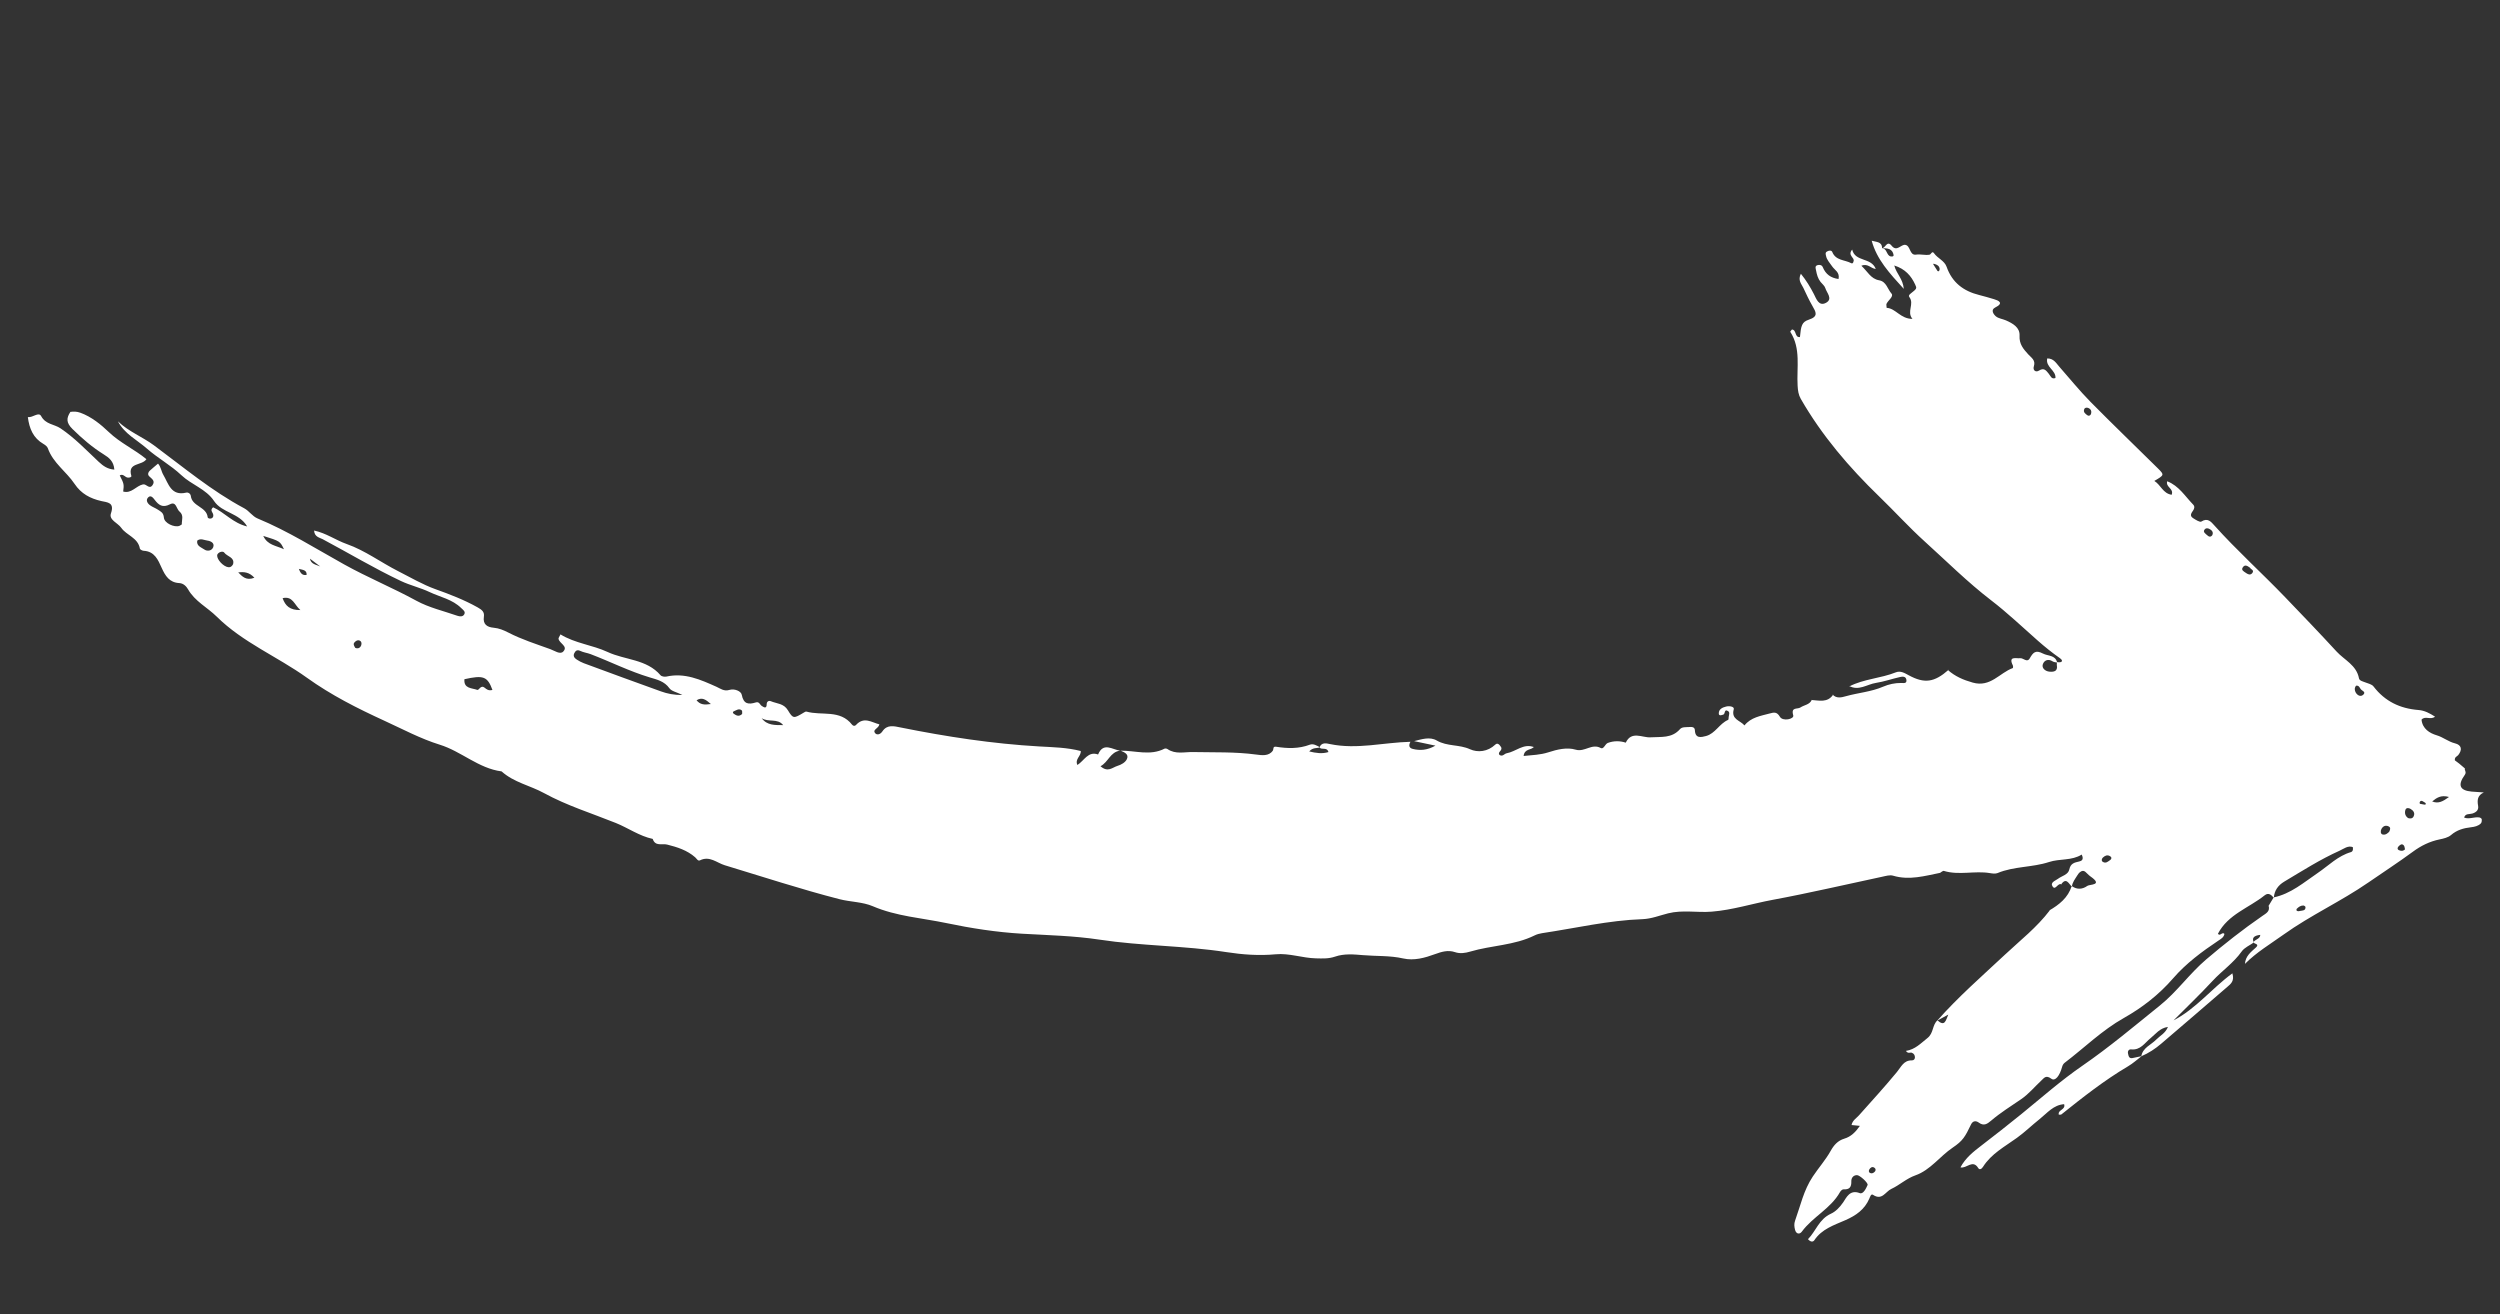 <svg width="156" height="82" viewBox="0 0 156 82" fill="none" xmlns="http://www.w3.org/2000/svg">
<rect x="0" y="0" width="156" height="82" fill="#333333" stroke="none"/>
<g clip-path="url(#clip0_121_1105)">
<path fill-rule="evenodd" clip-rule="evenodd" d="M151.091 50.173C151.005 50.176 150.959 50.131 150.993 50.054C151.047 49.931 151.144 49.97 151.223 50.026C151.286 50.07 151.411 50.101 151.352 50.201C151.333 50.232 151.181 50.184 151.091 50.173ZM117.006 73.09C116.922 73.19 116.818 73.253 116.691 73.191C116.593 73.143 116.603 73.037 116.652 72.962C116.721 72.858 116.82 72.778 116.952 72.859C117.036 72.91 117.066 72.996 117.006 73.091M22.171 40.429C22.106 40.325 22.025 40.199 22.11 40.096C22.201 39.983 22.364 39.89 22.499 40.01C22.589 40.09 22.568 40.251 22.496 40.352C22.422 40.455 22.299 40.485 22.171 40.429ZM18.651 35.499C18.922 35.564 19.149 35.577 19.134 35.873C18.906 35.916 18.761 35.821 18.651 35.499ZM120.993 16.924C120.957 16.921 120.915 16.929 120.905 16.916C120.82 16.788 120.745 16.652 120.658 16.526C120.608 16.455 120.622 16.445 120.723 16.474C120.882 16.52 121.016 16.594 121.034 16.779C121.039 16.826 121.007 16.877 120.992 16.925M44.359 43.932C43.942 43.993 43.69 43.972 43.465 43.697C43.803 43.491 44.025 43.636 44.359 43.932ZM19.34 34.861C19.553 35.022 19.766 35.183 19.98 35.345C19.718 35.231 19.404 35.208 19.34 34.861ZM150.072 52.999C149.945 53.124 149.81 53.101 149.695 53.052C149.581 53.003 149.594 52.889 149.669 52.815C149.756 52.73 149.87 52.613 149.994 52.75C150.049 52.811 150.05 52.921 150.072 52.998M130.477 25.84C130.423 25.941 130.337 25.975 130.248 25.91C130.123 25.819 129.979 25.714 130.058 25.53C130.099 25.432 130.213 25.419 130.307 25.457C130.478 25.529 130.531 25.663 130.478 25.84M143.295 56.794C143.302 56.766 143.299 56.728 143.316 56.711C143.43 56.596 143.561 56.502 143.728 56.503C143.776 56.503 143.861 56.564 143.863 56.601C143.875 56.83 143.682 56.813 143.537 56.84C143.457 56.854 143.359 56.897 143.295 56.794ZM131.699 53.646C131.552 53.753 131.399 53.915 131.195 53.765C131.119 53.709 131.146 53.581 131.219 53.514C131.341 53.401 131.485 53.323 131.654 53.418C131.743 53.467 131.796 53.541 131.698 53.647M46.309 44.552C46.107 44.745 45.942 44.646 45.786 44.538C45.719 44.492 45.719 44.415 45.779 44.391C45.941 44.326 46.107 44.183 46.284 44.325C46.33 44.361 46.303 44.486 46.309 44.552ZM138.05 33.392C137.933 33.547 137.821 33.485 137.719 33.39C137.625 33.304 137.471 33.207 137.544 33.078C137.646 32.899 137.822 32.964 137.961 33.064C138.078 33.148 138.108 33.266 138.05 33.392ZM147.017 42.788C147.19 42.757 147.237 42.898 147.304 42.995C147.379 43.105 147.655 43.17 147.472 43.346C147.309 43.502 147.104 43.398 146.998 43.215C146.921 43.082 146.909 42.922 147.018 42.788M140.407 35.431C140.434 35.526 140.699 35.572 140.536 35.767C140.41 35.919 140.25 35.827 140.122 35.734C140.002 35.649 139.818 35.567 139.967 35.379C140.097 35.214 140.242 35.314 140.407 35.431ZM149.087 51.898C149.01 51.982 148.859 52.127 148.662 52.069C148.539 52.032 148.541 51.84 148.6 51.731C148.699 51.547 148.869 51.465 149.072 51.578C149.16 51.628 149.176 51.727 149.088 51.898M150.269 51.049C150.081 50.925 150.04 50.731 150.096 50.542C150.142 50.39 150.303 50.406 150.419 50.475C150.597 50.58 150.715 50.737 150.605 50.951C150.538 51.081 150.404 51.093 150.269 51.049ZM14.865 35.719C15.222 35.673 15.553 35.698 15.874 36.051C15.362 36.251 15.117 35.973 14.865 35.719ZM151.768 50.01C152.032 49.794 152.307 49.585 152.818 49.732C152.43 50.014 152.152 50.167 151.768 50.01ZM48.869 45.247C48.371 45.246 47.861 45.276 47.526 44.81C47.938 45.093 48.516 44.798 48.869 45.247ZM17.635 37.325C18.276 37.179 18.352 37.731 18.744 38.068C18.09 38.079 17.803 37.806 17.635 37.325ZM16.427 33.44C17.471 33.767 17.478 33.771 17.719 34.273C17.22 34.038 16.695 34.023 16.427 33.44ZM12.308 33.736C12.517 33.568 12.735 33.705 12.935 33.731C13.147 33.76 13.41 33.881 13.302 34.151C13.214 34.367 12.942 34.426 12.738 34.281C12.553 34.149 12.253 34.073 12.306 33.737M14.544 35.205C14.441 35.4 14.305 35.433 14.132 35.364C13.788 35.228 13.452 34.764 13.577 34.577C13.678 34.424 13.921 34.379 13.993 34.482C14.17 34.732 14.659 34.768 14.544 35.205ZM30.728 43.052C30.48 43.119 30.362 43.011 30.238 42.91C30.002 42.717 29.885 43.088 29.783 43.05C29.453 42.925 28.926 42.983 28.98 42.383C30.165 42.117 30.42 42.21 30.728 43.052ZM11.345 32.723C11.289 32.756 11.243 32.796 11.192 32.815C10.882 32.928 10.254 32.651 10.226 32.296C10.202 31.991 10.032 31.922 9.857 31.806C9.697 31.7 9.506 31.637 9.353 31.522C9.191 31.399 9.081 31.198 9.251 31.032C9.408 30.878 9.553 31.058 9.642 31.176C9.897 31.515 10.142 31.707 10.605 31.469C11.001 31.264 11.004 31.758 11.2 31.919C11.486 32.155 11.334 32.451 11.345 32.723ZM42.577 43.362C42.052 43.377 41.64 43.284 41.247 43.144C39.634 42.568 38.029 41.974 36.422 41.382C36.271 41.327 36.128 41.245 35.992 41.158C35.851 41.069 35.744 40.944 35.836 40.759C35.916 40.601 36.013 40.524 36.214 40.619C36.413 40.714 36.644 40.739 36.853 40.818C38.085 41.289 39.27 41.886 40.537 42.268C41.002 42.408 41.456 42.507 41.773 42.949C41.904 43.132 42.216 43.186 42.577 43.363M127.905 56.809C127.105 57.865 126.066 58.675 125.108 59.572C123.67 60.917 122.184 62.212 120.88 63.69C121.091 63.574 121.297 63.462 121.575 63.31C121.412 63.675 121.365 64.085 120.896 63.671C120.565 63.962 120.667 64.464 120.275 64.773C119.86 65.1 119.505 65.489 118.93 65.576C119.063 65.775 119.195 65.651 119.299 65.692C119.436 65.745 119.496 65.858 119.491 65.992C119.486 66.092 119.414 66.171 119.3 66.168C118.787 66.158 118.634 66.573 118.366 66.896C117.606 67.817 116.799 68.701 116.003 69.593C115.834 69.782 115.594 69.913 115.536 70.202C115.689 70.218 115.836 70.232 116.058 70.254C115.782 70.648 115.497 70.93 115.083 71.053C114.679 71.174 114.431 71.46 114.238 71.807C113.92 72.379 113.479 72.872 113.12 73.413C112.542 74.281 112.349 75.24 112.013 76.169C111.941 76.368 111.962 76.553 112.011 76.741C112.081 77.011 112.298 77.039 112.434 76.855C113.118 75.924 114.239 75.418 114.816 74.386C114.858 74.31 114.961 74.211 115.03 74.215C115.403 74.237 115.535 74.083 115.523 73.709C115.517 73.524 115.629 73.329 115.878 73.328C116.05 73.328 116.591 73.82 116.537 73.945C116.439 74.171 116.26 74.534 116.049 74.451C115.42 74.207 115.211 74.743 115.009 75.034C114.795 75.343 114.54 75.605 114.252 75.735C113.501 76.076 113.313 76.828 112.818 77.325C113.005 77.536 113.15 77.488 113.217 77.387C113.679 76.692 114.444 76.448 115.141 76.143C115.816 75.849 116.355 75.472 116.647 74.789C116.696 74.675 116.753 74.475 116.876 74.557C117.439 74.934 117.646 74.362 118.016 74.19C118.542 73.947 118.955 73.54 119.526 73.34C120.454 73.014 121.045 72.154 121.852 71.609C122.481 71.185 122.619 70.943 122.993 70.164C123.109 69.923 123.308 69.927 123.474 70.049C123.785 70.279 123.994 70.143 124.236 69.937C124.827 69.431 125.488 69.022 126.129 68.583C126.595 68.263 126.968 67.807 127.386 67.418C127.563 67.253 127.669 67.068 128.005 67.314C128.243 67.488 128.522 67.144 128.681 66.555C128.705 66.469 128.762 66.372 128.832 66.32C130.063 65.385 131.163 64.29 132.533 63.52C133.68 62.874 134.728 62.058 135.605 61.045C136.414 60.112 137.4 59.382 138.422 58.698C138.583 58.591 138.761 58.497 138.805 58.278C138.674 58.114 138.525 58.459 138.399 58.266C139.03 57.052 140.335 56.655 141.318 55.866C141.556 55.676 141.735 55.844 141.887 56.028C141.914 55.568 142.159 55.24 142.538 55.013C143.67 54.338 144.783 53.626 145.988 53.085C146.24 52.972 146.513 52.742 146.816 52.86C146.852 53.044 146.792 53.145 146.707 53.169C145.885 53.404 145.305 54.014 144.626 54.474C143.759 55.063 142.949 55.774 141.877 55.998C141.77 56.175 141.664 56.352 141.556 56.53L141.554 56.495C141.678 56.867 141.405 56.993 141.164 57.16C139.948 58 138.791 58.91 137.663 59.871C136.624 60.757 135.847 61.882 134.786 62.736C133.196 64.017 131.635 65.334 129.951 66.495C128.613 67.417 127.395 68.49 126.139 69.514C125.309 70.189 124.465 70.848 123.617 71.5C123.126 71.878 122.645 72.257 122.332 72.843C122.707 72.942 123.097 72.32 123.441 72.886C123.524 73.023 123.656 72.943 123.738 72.813C124.257 71.99 125.1 71.549 125.856 71.002C126.353 70.644 126.794 70.211 127.275 69.829C127.742 69.458 128.133 68.946 128.802 68.901C128.911 69.259 128.397 69.24 128.467 69.555C128.529 69.549 128.598 69.566 128.632 69.539C129.969 68.469 131.311 67.411 132.789 66.538C133.094 66.359 133.359 66.116 133.64 65.903C133.45 65.943 133.263 65.985 133.076 66.022C132.843 66.07 132.822 65.891 132.788 65.736C132.753 65.579 132.85 65.465 132.986 65.481C133.568 65.546 133.833 65.074 134.196 64.781C134.516 64.522 134.76 64.157 135.28 64.079C135.122 64.477 134.783 64.629 134.544 64.874C134.221 65.206 133.708 65.373 133.616 65.911C134.073 65.717 134.485 65.448 134.859 65.127C136.238 63.951 137.612 62.768 138.984 61.582C139.194 61.4 139.447 61.221 139.3 60.736C138.003 61.687 137.031 62.947 135.63 63.671C136.444 62.852 137.281 62.054 138.065 61.208C138.65 60.575 139.375 60.088 139.881 59.371C140.054 59.126 140.384 58.992 140.641 58.809C140.501 58.536 140.635 58.379 141.044 58.336C141.023 58.614 140.695 58.608 140.605 58.815C140.7 58.9 141.003 58.912 140.766 59.126C140.455 59.408 140.118 59.658 140.085 60.146C140.805 59.42 141.672 58.907 142.49 58.321C144.181 57.111 146.079 56.247 147.779 55.072C148.707 54.43 149.656 53.816 150.567 53.145C151.068 52.775 151.611 52.506 152.229 52.379C152.479 52.328 152.763 52.263 152.946 52.105C153.314 51.788 153.729 51.674 154.188 51.621C154.412 51.595 154.645 51.547 154.81 51.376C154.861 51.321 154.869 51.202 154.86 51.117C154.855 51.075 154.77 51.019 154.715 51.009C154.399 50.957 154.083 51.141 153.761 51.017C153.837 50.747 154.093 50.82 154.268 50.767C154.528 50.688 154.68 50.536 154.634 50.283C154.569 49.919 154.595 49.628 154.992 49.449C154.737 49.431 154.48 49.419 154.225 49.395C153.492 49.327 153.34 48.995 153.801 48.355C153.937 48.166 153.76 48.064 153.812 47.926L153.821 47.961C153.698 47.856 153.578 47.748 153.452 47.647C153.355 47.568 153.252 47.497 153.183 47.445C153.158 47.226 153.323 47.208 153.395 47.116C153.658 46.784 153.609 46.485 153.187 46.383C152.774 46.282 152.458 46.002 152.048 45.881C151.61 45.75 151.162 45.48 151.103 44.908C151.33 44.644 151.659 44.945 151.947 44.72C151.616 44.508 151.292 44.334 150.916 44.305C149.766 44.216 148.819 43.766 148.107 42.834C148.002 42.697 147.773 42.651 147.594 42.581C147.441 42.52 147.23 42.482 147.2 42.326C147.045 41.502 146.291 41.188 145.803 40.656C144.749 39.51 143.67 38.388 142.592 37.265C141.139 35.753 139.578 34.349 138.175 32.787C137.973 32.564 137.762 32.288 137.363 32.546C137.273 32.605 137.006 32.433 136.846 32.33C136.613 32.18 136.741 32.013 136.856 31.846C136.932 31.737 136.961 31.596 136.856 31.489C136.351 30.974 135.968 30.315 135.232 30.031C135.127 30.415 135.662 30.471 135.512 30.874C134.965 30.794 134.833 30.254 134.43 30.01C135.056 29.644 135.065 29.636 134.653 29.227C133.25 27.84 131.826 26.474 130.441 25.069C129.762 24.38 129.151 23.621 128.51 22.894C128.305 22.663 128.149 22.358 127.746 22.367C127.631 22.91 128.298 23.1 128.261 23.588C128.009 23.685 127.956 23.457 127.846 23.326C127.682 23.129 127.559 22.916 127.227 23.128C127.032 23.252 126.83 23.108 126.914 22.852C127.037 22.476 126.748 22.315 126.565 22.115C126.258 21.776 125.991 21.475 126.02 20.941C126.048 20.432 125.596 20.178 125.166 19.99C124.96 19.901 124.709 19.876 124.546 19.742C124.395 19.616 124.2 19.336 124.501 19.188C125.081 18.901 124.683 18.745 124.428 18.669C124.121 18.577 123.811 18.486 123.502 18.409C122.516 18.164 121.813 17.63 121.469 16.649C121.334 16.264 120.906 16.123 120.681 15.799C120.562 15.63 120.496 15.877 120.404 15.893C120.126 15.943 119.852 15.845 119.558 15.889C119.148 15.95 119.225 15.339 118.898 15.28C118.621 15.231 118.369 15.741 118.04 15.335C117.746 14.972 117.652 15.483 117.44 15.487C117.767 15.492 118.093 15.5 118.163 15.924C118.166 15.946 118.139 15.992 118.119 15.996C117.725 16.079 117.793 15.597 117.531 15.514C117.501 15.504 117.471 15.493 117.441 15.482C117.437 15.065 117.074 15.109 116.793 15.019C117.113 16.198 117.906 17.049 118.796 18.026C118.747 17.394 118.339 17.096 118.202 16.566C118.884 16.783 119.254 17.206 119.508 17.758C119.618 17.998 119.621 18.009 119.224 18.319C119.134 18.389 119.086 18.462 119.139 18.53C119.478 18.966 118.957 19.447 119.336 19.897C118.59 19.904 118.297 19.24 117.727 19.21C117.721 19.082 117.695 19.009 117.719 18.957C117.822 18.733 118.19 18.498 118.026 18.315C117.78 18.039 117.712 17.57 117.256 17.49C116.733 17.398 116.539 16.94 116.149 16.583C116.561 16.413 116.74 16.761 117.049 16.783C116.763 16.044 115.761 16.36 115.576 15.574C115.259 15.948 115.761 16.076 115.66 16.31C115.641 16.416 115.587 16.461 115.516 16.423C115.115 16.204 114.55 16.271 114.332 15.72C114.286 15.607 114.108 15.621 113.987 15.705C113.884 15.776 113.926 15.871 113.943 15.963C113.995 16.23 114.188 16.41 114.329 16.625C114.479 16.851 114.816 16.986 114.725 17.409C114.244 17.347 113.924 17.117 113.74 16.669C113.686 16.534 113.536 16.505 113.406 16.547C113.232 16.606 113.299 16.755 113.322 16.873C113.369 17.13 113.437 17.381 113.602 17.591C113.702 17.718 113.854 17.829 113.897 17.972C113.987 18.275 114.388 18.651 113.945 18.894C113.493 19.14 113.337 18.642 113.188 18.353C112.963 17.916 112.717 17.506 112.374 17.082C112.17 17.494 112.411 17.715 112.528 17.961C112.707 18.343 112.885 18.727 113.095 19.091C113.309 19.465 113.494 19.746 112.87 19.948C112.432 20.091 112.384 20.326 112.316 21.034C111.971 21.067 112.116 20.577 111.817 20.561C111.78 20.612 111.702 20.687 111.713 20.705C112.39 21.753 112.104 22.939 112.171 24.067C112.188 24.373 112.226 24.642 112.37 24.891C113.687 27.181 115.381 29.161 117.275 30.993C118.228 31.914 119.118 32.9 120.105 33.791C121.47 35.026 122.772 36.326 124.239 37.453C125.262 38.237 126.201 39.133 127.17 39.987C127.607 40.372 128.057 40.733 128.536 41.068C128.802 41.253 128.629 41.376 128.359 41.31C128.353 41.374 128.335 41.44 128.346 41.501C128.424 41.912 128.131 41.935 127.873 41.91C127.634 41.887 127.396 41.696 127.469 41.461C127.546 41.212 127.797 41.081 128.091 41.273C128.168 41.323 128.276 41.323 128.371 41.345C128.25 40.861 127.798 40.947 127.478 40.78C127.013 40.538 126.862 40.721 126.657 41.079C126.49 41.373 126.257 41.049 126.057 41.072C125.81 41.102 125.303 40.916 125.601 41.521C125.623 41.568 125.618 41.68 125.598 41.688C124.771 41.986 124.21 42.905 123.103 42.595C122.504 42.427 121.994 42.204 121.543 41.805L121.59 41.799C120.703 42.579 120.094 42.672 119.109 42.139C118.846 41.996 118.589 41.838 118.3 41.954C117.354 42.334 116.305 42.361 115.39 42.835L115.38 42.799C115.983 43.136 116.505 42.699 117.06 42.613C117.568 42.535 118.061 42.358 118.565 42.246C118.711 42.212 118.92 42.194 118.957 42.41C119.003 42.671 118.787 42.619 118.636 42.617C118.242 42.615 117.865 42.694 117.504 42.85C116.761 43.171 115.949 43.228 115.178 43.445C114.912 43.52 114.603 43.602 114.356 43.346L114.396 43.337C114.039 43.874 113.509 43.706 113.011 43.676L113.054 43.675C112.918 43.979 112.581 43.988 112.346 44.146C112.158 44.273 111.74 44.094 111.899 44.641C111.965 44.87 111.245 45.033 111.066 44.727C110.872 44.394 110.679 44.456 110.434 44.52C109.864 44.674 109.258 44.758 108.855 45.267C108.598 44.954 108.007 44.896 108.187 44.259C108.234 44.093 107.924 44.036 107.715 44.087C107.479 44.145 107.255 44.247 107.252 44.51C107.249 44.702 107.439 44.623 107.544 44.586C107.658 44.546 107.583 44.215 107.831 44.373C107.96 44.455 107.885 44.61 107.87 44.736C107.862 44.8 107.867 44.906 107.836 44.92C107.293 45.15 107.031 45.776 106.454 45.928C106.176 46.002 105.781 46.111 105.761 45.566C105.752 45.351 105.554 45.354 105.389 45.367C105.195 45.382 104.964 45.349 104.831 45.499C104.316 46.083 103.655 45.966 102.983 46.009C102.48 46.041 101.806 45.585 101.447 46.342C101.072 46.22 100.692 46.224 100.327 46.359C100.157 46.423 100.07 46.778 99.888 46.677C99.334 46.369 98.887 46.947 98.321 46.779C97.773 46.615 97.165 46.767 96.608 46.947C96.115 47.106 95.615 47.116 95.073 47.173C95.132 46.695 95.567 46.823 95.719 46.596L95.725 46.623C95.071 46.364 94.592 46.904 94.015 47.004C93.873 47.029 93.772 47.23 93.577 47.114C93.403 46.929 93.799 46.834 93.662 46.611C93.556 46.44 93.437 46.339 93.305 46.464C92.832 46.913 92.207 46.971 91.725 46.751C91.051 46.444 90.301 46.587 89.654 46.208C89.22 45.954 88.709 46.13 88.239 46.247C88.652 46.334 89.064 46.422 89.573 46.528C89.048 46.821 88.607 46.843 88.158 46.733C87.898 46.669 87.903 46.488 88.011 46.288C86.34 46.328 84.682 46.78 82.997 46.431C82.779 46.386 82.469 46.296 82.334 46.639C82.47 46.822 82.805 46.591 82.894 46.929C82.496 47.05 82.123 46.992 81.695 46.889C81.924 46.627 82.173 46.707 82.376 46.634C82.175 46.526 81.954 46.386 81.736 46.468C81.046 46.729 80.347 46.711 79.638 46.598C79.403 46.561 79.488 46.746 79.424 46.839C79.175 47.201 78.734 47.13 78.37 47.082C77.064 46.907 75.752 46.956 74.442 46.928C73.903 46.917 73.354 47.086 72.854 46.743C72.806 46.71 72.714 46.693 72.666 46.717C71.771 47.178 70.841 46.831 69.928 46.843C70.167 46.943 70.458 47.065 70.317 47.37C70.221 47.575 69.972 47.718 69.719 47.795C69.412 47.889 69.135 48.219 68.671 47.813C69.164 47.555 69.27 46.929 69.89 46.84C69.408 46.777 68.852 46.287 68.52 47.08C67.895 46.853 67.652 47.473 67.228 47.736C67.063 47.353 67.465 47.19 67.439 46.864C66.585 46.641 65.706 46.627 64.847 46.578C61.931 46.411 59.056 45.97 56.197 45.394C55.787 45.312 55.358 45.192 55.06 45.64C54.925 45.844 54.698 45.893 54.587 45.722C54.456 45.517 54.817 45.465 54.874 45.2C54.381 45.075 53.912 44.693 53.411 45.242C53.346 45.314 53.24 45.312 53.167 45.218C52.417 44.257 51.27 44.675 50.322 44.403C50.276 44.39 50.206 44.436 50.154 44.467C49.538 44.835 49.489 44.864 49.169 44.326C48.906 43.885 48.471 43.913 48.102 43.756C47.974 43.701 47.843 43.773 47.842 43.938C47.84 44.254 47.665 44.134 47.537 44.053C47.414 43.975 47.38 43.764 47.162 43.832C46.71 43.971 46.398 43.946 46.284 43.35C46.238 43.113 45.807 42.959 45.523 43.049C45.18 43.158 44.961 42.969 44.708 42.855C43.714 42.411 42.726 41.963 41.586 42.218C41.472 42.243 41.284 42.213 41.217 42.135C40.35 41.124 39.006 41.193 37.917 40.685C36.973 40.245 35.884 40.147 34.974 39.586C34.896 39.751 34.844 39.809 34.852 39.858C34.897 40.153 35.471 40.319 35.144 40.659C34.95 40.861 34.603 40.603 34.339 40.507C33.456 40.187 32.558 39.905 31.718 39.471C31.431 39.323 31.134 39.199 30.8 39.17C30.4 39.134 30.123 38.963 30.194 38.484C30.239 38.186 30.077 38.054 29.811 37.904C28.964 37.428 28.077 37.089 27.163 36.761C26.377 36.479 25.615 36.031 24.852 35.644C23.767 35.094 22.773 34.347 21.637 33.948C20.954 33.708 20.351 33.264 19.599 33.106C19.622 33.509 19.947 33.545 20.139 33.648C21.761 34.513 23.341 35.459 25.005 36.249C25.592 36.528 26.23 36.671 26.803 36.943C27.468 37.259 28.231 37.397 28.782 37.946C28.897 38.06 29.064 38.158 28.97 38.333C28.88 38.499 28.682 38.474 28.533 38.422C27.676 38.124 26.768 37.916 25.982 37.486C24.505 36.678 22.948 36.039 21.472 35.218C19.698 34.232 17.968 33.136 16.082 32.356C15.737 32.214 15.557 31.887 15.237 31.716C13.203 30.631 11.442 29.148 9.601 27.785C8.88 27.251 8.022 26.932 7.358 26.29C7.769 27.076 8.55 27.449 9.167 27.992C9.845 28.588 10.662 29.032 11.316 29.65C11.954 30.254 12.859 30.511 13.357 31.263C13.852 32.012 14.921 31.995 15.424 32.851C14.545 32.648 14.014 31.975 13.299 31.655C13.082 31.834 13.271 31.961 13.302 32.096C13.325 32.2 13.307 32.291 13.213 32.339C13.118 32.387 12.969 32.353 12.96 32.277C12.888 31.609 11.982 31.612 11.907 30.947C11.892 30.81 11.747 30.709 11.619 30.74C10.669 30.967 10.511 30.17 10.187 29.622C10.061 29.409 10.045 29.131 9.861 28.929C9.673 29.09 9.505 29.226 9.345 29.372C9.238 29.47 9.206 29.616 9.305 29.715C9.463 29.876 9.702 29.998 9.521 30.267C9.319 30.568 9.137 30.182 8.926 30.225C8.49 30.316 8.205 30.819 7.687 30.672C7.744 30.222 7.737 30.187 7.472 29.666C7.689 29.533 7.8 29.792 7.977 29.803C8.081 29.809 8.221 29.78 8.195 29.691C7.941 28.839 8.862 29.075 9.136 28.651C8.392 28.038 7.502 27.643 6.784 26.956C6.311 26.503 5.713 26.007 5.016 25.755C4.781 25.671 4.586 25.671 4.366 25.707L4.398 25.694C4.136 26.091 4.121 26.375 4.526 26.774C5.126 27.365 5.752 27.903 6.46 28.346C6.803 28.559 7.096 28.78 7.135 29.304C6.72 29.274 6.447 29.086 6.158 28.816C5.387 28.094 4.665 27.325 3.771 26.725C3.385 26.467 2.844 26.484 2.57 25.969C2.414 25.674 2.053 26.072 1.738 26.028C1.829 26.748 2.074 27.334 2.712 27.703C2.821 27.765 2.948 27.862 2.986 27.973C3.31 28.892 4.14 29.427 4.654 30.195C5.064 30.808 5.627 31.106 6.314 31.264C6.697 31.351 7.163 31.343 6.923 32.033C6.78 32.447 7.35 32.625 7.566 32.936C7.896 33.409 8.61 33.548 8.729 34.234C8.739 34.292 8.88 34.364 8.963 34.369C9.647 34.403 9.865 34.939 10.089 35.436C10.315 35.937 10.571 36.352 11.193 36.385C11.439 36.397 11.628 36.585 11.732 36.769C12.159 37.524 12.939 37.898 13.526 38.48C15.16 40.096 17.31 40.97 19.149 42.289C20.663 43.376 22.299 44.201 23.976 44.97C25.12 45.494 26.244 46.098 27.438 46.468C28.796 46.888 29.858 47.948 31.299 48.135C32.063 48.824 33.081 49.015 33.949 49.49C35.38 50.273 36.927 50.75 38.425 51.353C39.201 51.666 39.895 52.168 40.729 52.348C40.89 52.835 41.309 52.621 41.632 52.702C42.257 52.858 42.878 53.055 43.377 53.494C43.472 53.577 43.549 53.75 43.679 53.685C44.281 53.386 44.727 53.841 45.228 53.992C47.61 54.711 49.974 55.49 52.385 56.109C53.072 56.285 53.825 56.275 54.464 56.549C55.937 57.18 57.521 57.28 59.052 57.6C60.598 57.924 62.174 58.169 63.763 58.263C65.379 58.357 67.009 58.391 68.605 58.633C71.234 59.033 73.898 59.004 76.526 59.412C77.535 59.569 78.568 59.645 79.61 59.547C80.443 59.467 81.266 59.782 82.115 59.801C82.532 59.811 82.914 59.83 83.312 59.692C83.876 59.497 84.483 59.552 85.049 59.601C85.884 59.674 86.727 59.619 87.558 59.807C88.237 59.961 88.911 59.771 89.554 59.535C89.959 59.387 90.361 59.268 90.787 59.412C91.113 59.523 91.432 59.471 91.742 59.379C93.068 58.986 94.494 58.996 95.762 58.369C95.904 58.298 96.068 58.254 96.226 58.23C98.31 57.919 100.37 57.431 102.485 57.356C103.05 57.336 103.563 57.124 104.091 56.992C104.997 56.765 105.9 56.959 106.802 56.888C108.109 56.785 109.34 56.386 110.61 56.151C112.902 55.727 115.174 55.191 117.455 54.707C117.677 54.66 117.929 54.582 118.128 54.643C119.146 54.947 120.115 54.654 121.095 54.459L121.052 54.471C121.135 54.426 121.235 54.326 121.298 54.345C122.246 54.632 123.221 54.322 124.173 54.482C124.33 54.509 124.515 54.535 124.653 54.477C125.679 54.049 126.811 54.136 127.86 53.79C128.525 53.571 129.276 53.717 129.898 53.325C130.055 53.647 129.883 53.724 129.744 53.756C129.451 53.823 129.206 53.87 129.126 54.248C129.056 54.589 128.662 54.65 128.413 54.84C128.257 54.958 127.901 55.063 128.09 55.328C128.268 55.578 128.406 55.064 128.643 55.186L128.605 55.201C128.933 54.715 129.087 55.142 129.285 55.332C129.311 55.064 129.478 54.862 129.61 54.646C129.66 54.565 129.716 54.48 129.789 54.423C130.078 54.194 130.177 54.505 130.448 54.692C131.253 55.251 130.397 55.173 130.251 55.278C129.952 55.495 129.603 55.53 129.276 55.287C129.044 56.02 128.492 56.456 127.861 56.82L127.905 56.801L127.905 56.809Z" fill="white"/>
</g>
<defs>
<clipPath id="clip0_121_1105">
<rect width="155.57" height="81.548" fill="white" transform="matrix(1 0 0 -1 0 81.548)"/>
</clipPath>
</defs>
</svg>
